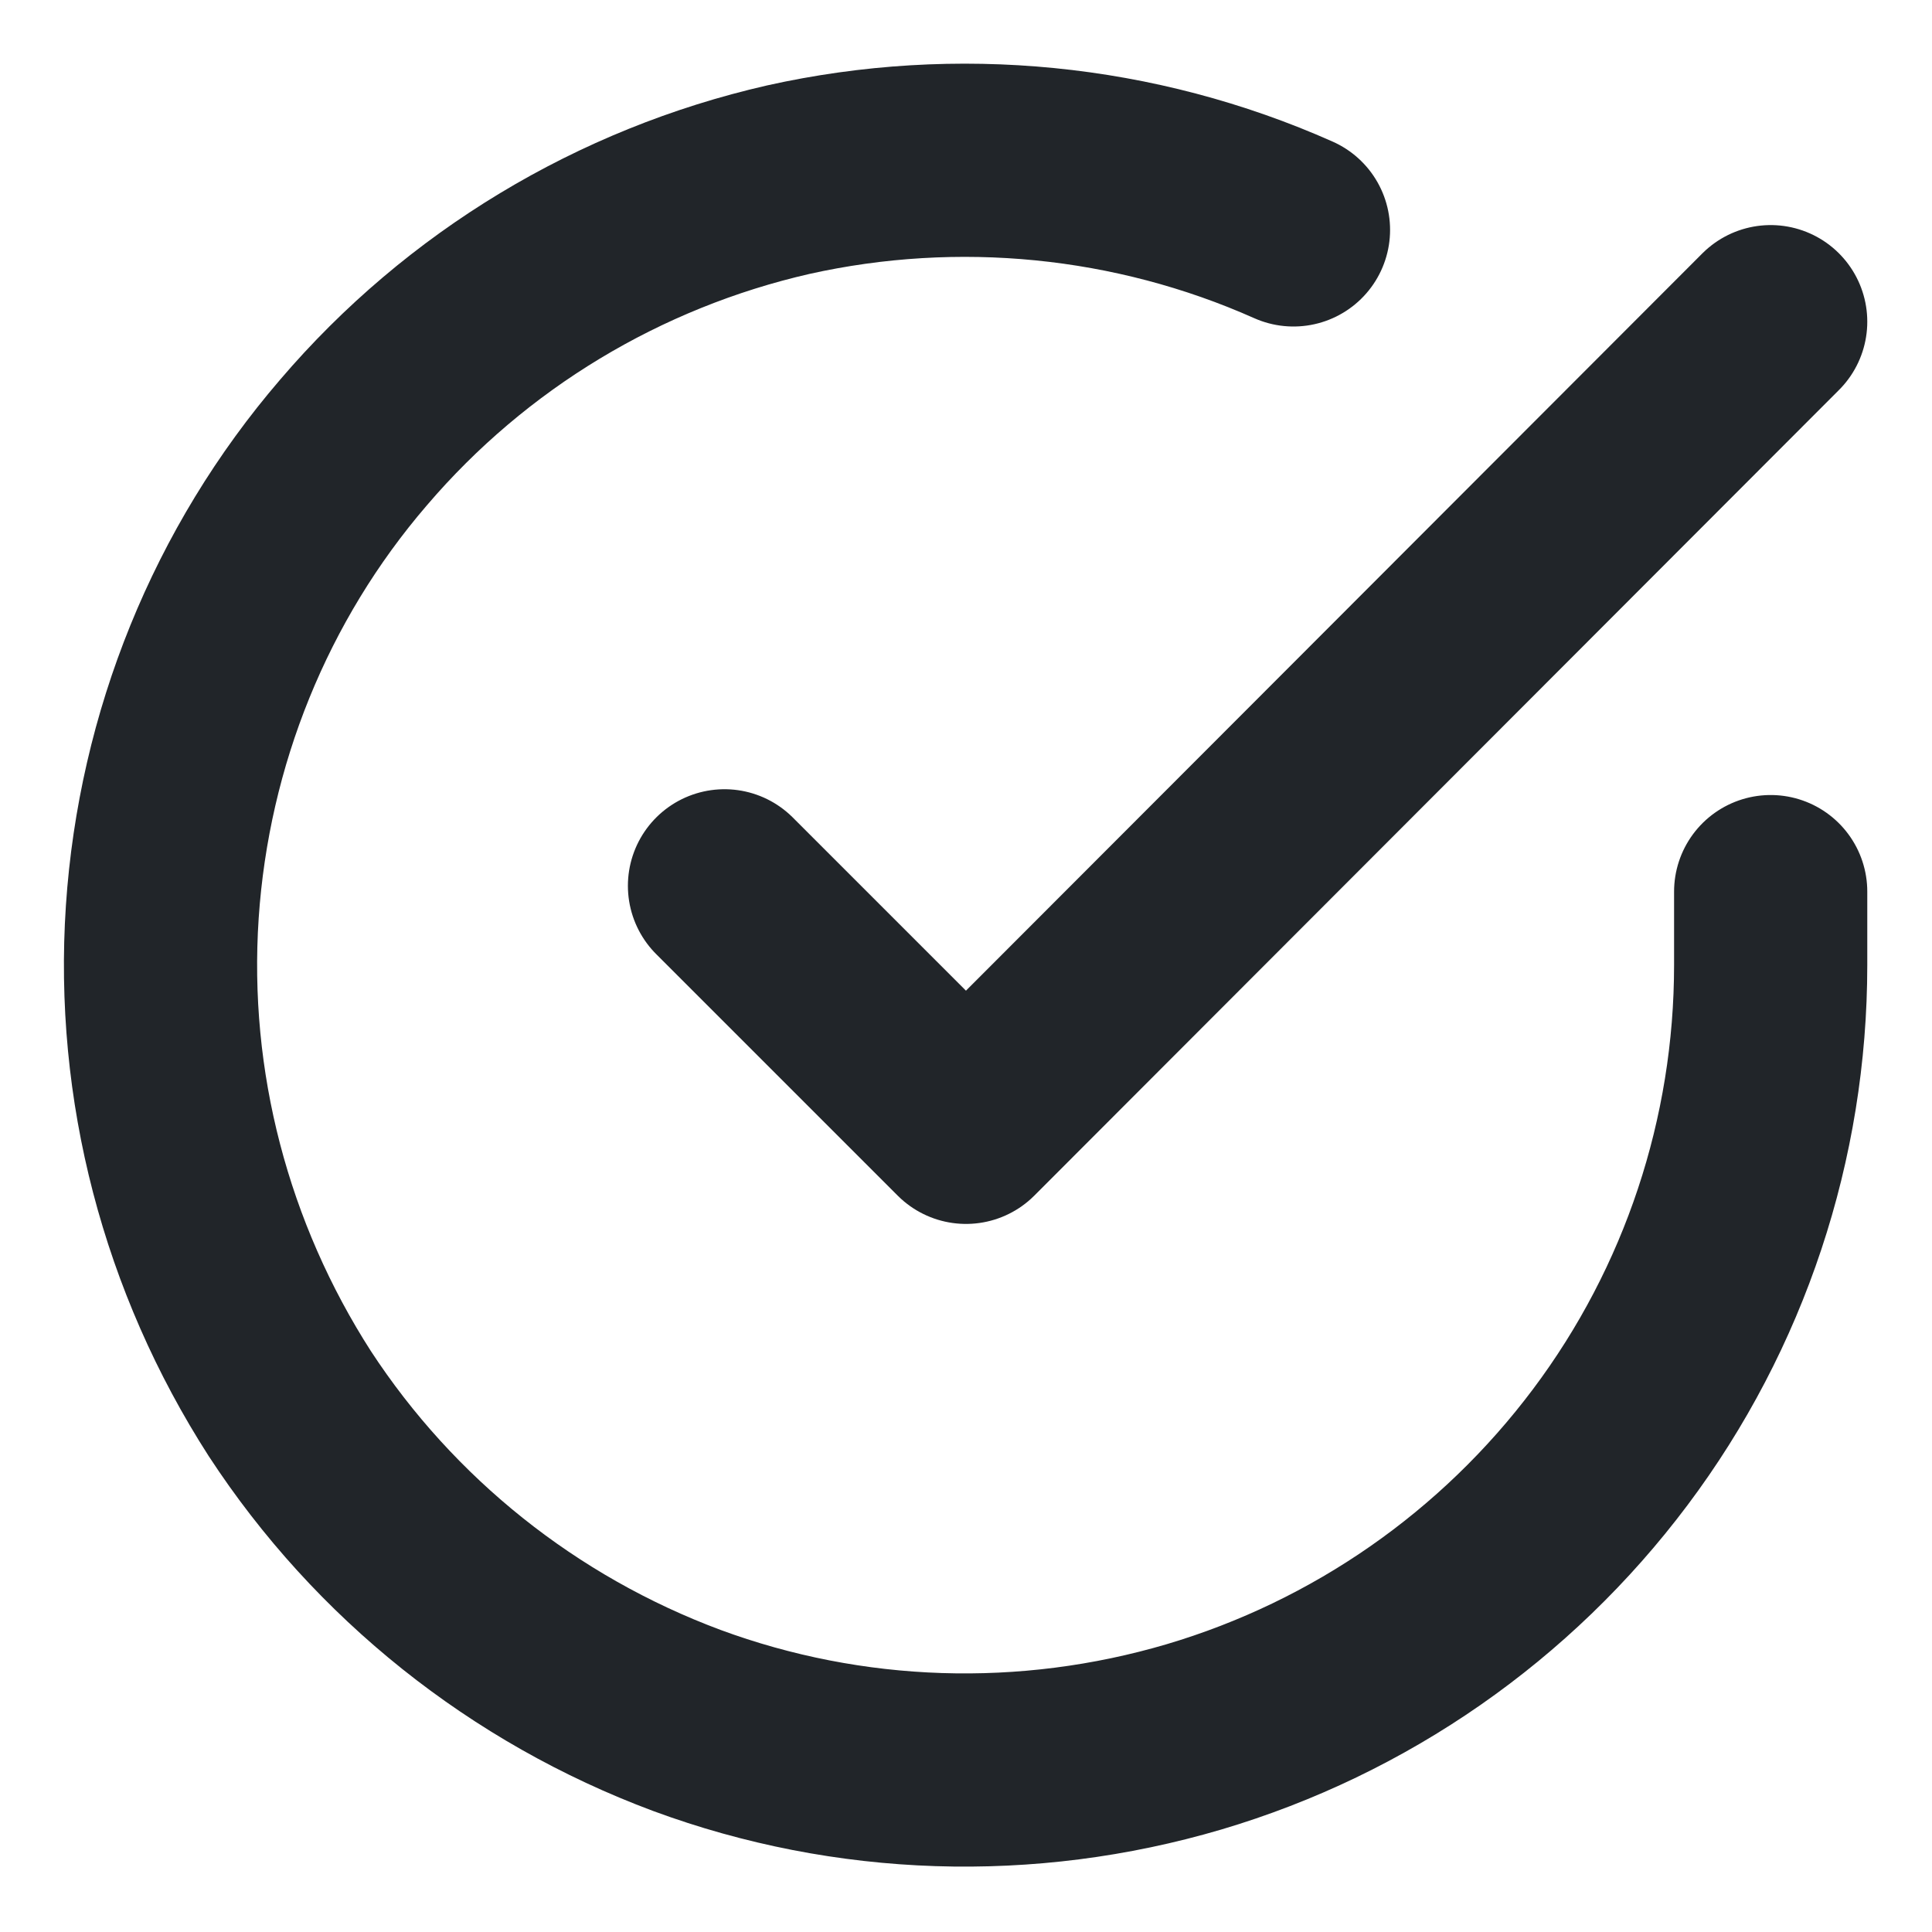 <svg width="20" height="20" viewBox="0 0 20 20" fill="none" xmlns="http://www.w3.org/2000/svg" xmlns:xlink="http://www.w3.org/1999/xlink">
	<desc>
			Created with Pixso.
	</desc>
	<defs>
		<clipPath id="clip378_2865">
			<rect id="Check circle" rx="0" width="19" height="19" transform="translate(0.5 0.5)" fill="white" fill-opacity="0"/>
		</clipPath>
	</defs>
	<rect id="Check circle" rx="0" width="19" height="19" transform="translate(0.5 0.5)" fill="#FFFFFF" fill-opacity="0"/>
	<g clip-path="url(#clip378_2865)">
		<path id="Icon" d="M18.33 9.23L18.33 9.99C18.33 11.79 17.75 13.54 16.67 14.98C15.59 16.42 14.08 17.47 12.36 17.98C10.63 18.49 8.79 18.43 7.11 17.81C5.42 17.18 3.98 16.03 3 14.53C2.03 13.02 1.56 11.24 1.68 9.44C1.8 7.65 2.49 5.94 3.66 4.58C4.83 3.21 6.41 2.26 8.16 1.86C9.91 1.47 11.75 1.65 13.39 2.38M18.33 3.33L10 11.67L7.5 9.17" stroke="#212529" stroke-opacity="1" stroke-width="2" stroke-linejoin="round" stroke-linecap="round"/>
	</g>
</svg>
